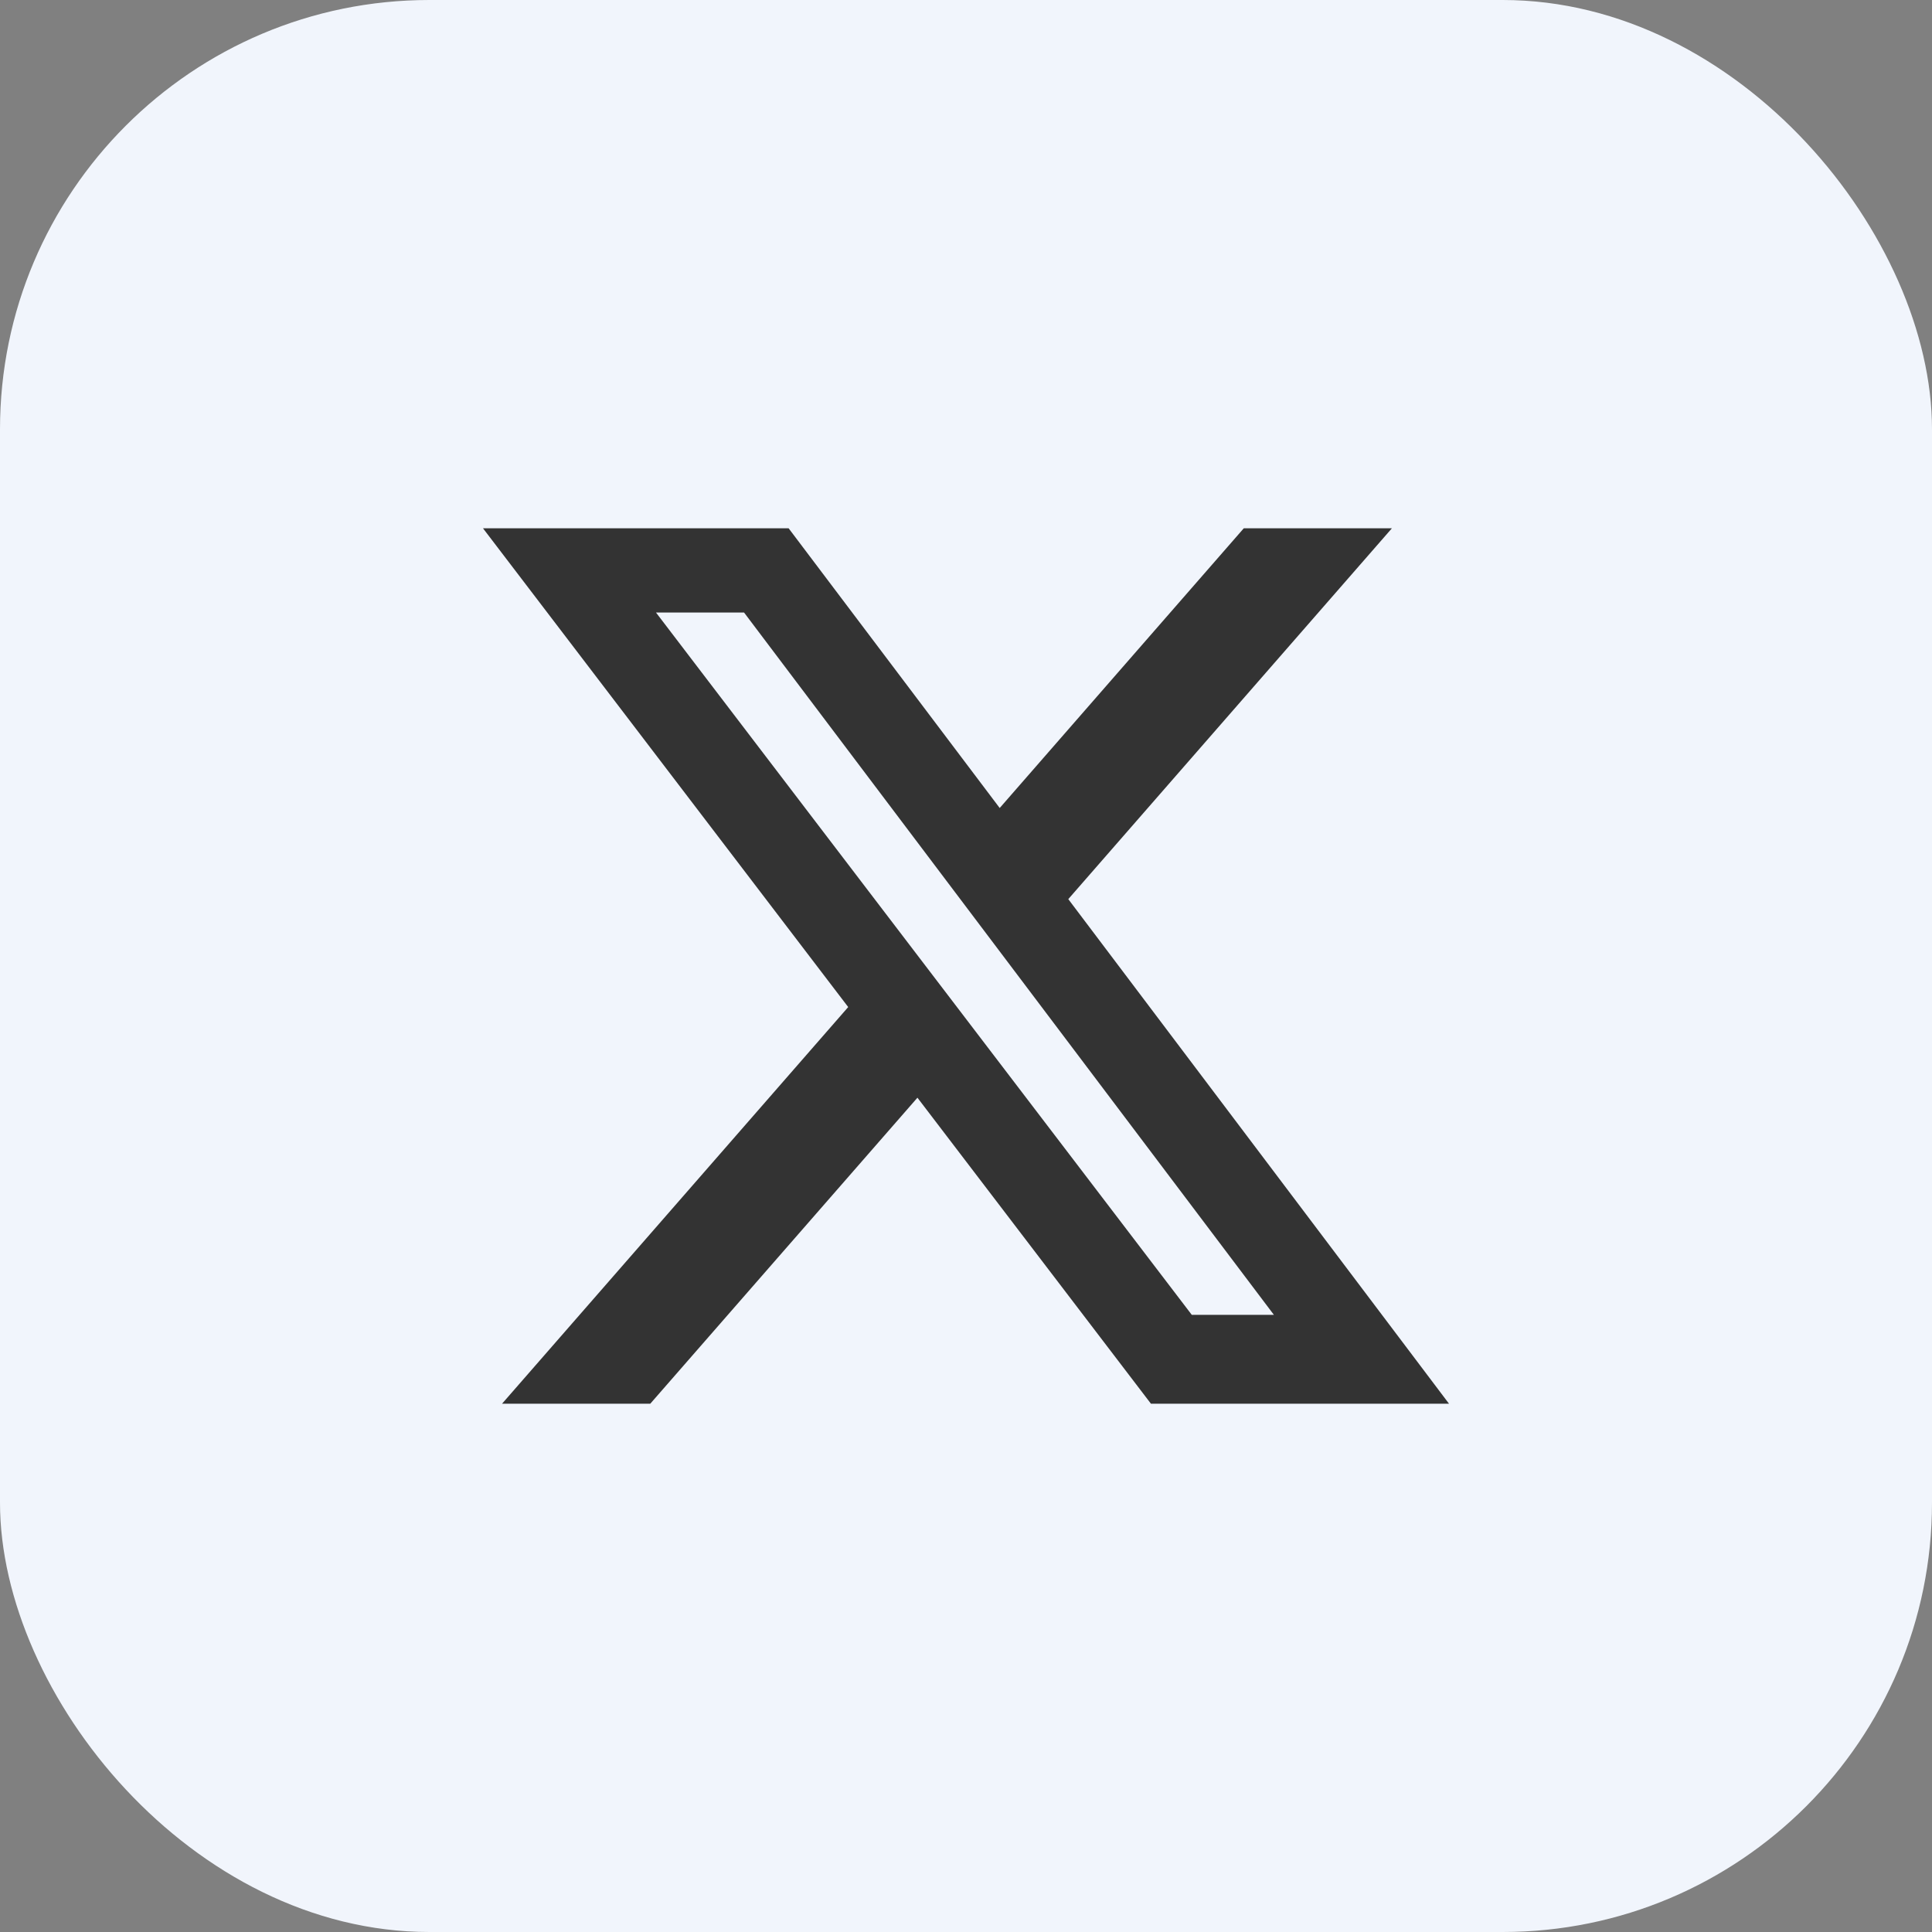 <svg width="36" height="36" viewBox="0 0 36 36" fill="none" xmlns="http://www.w3.org/2000/svg">
<rect x="0" y="0" width="36" height="36" fill="#808080" stroke="none"/>
<rect width="36" height="36" rx="8" fill="#F1F5FC"/>
<path d="M23.176 9.844H25.936L19.906 16.754L27 26.156H21.446L17.095 20.454L12.117 26.156H9.355L15.805 18.765L9 9.844H14.695L18.628 15.056L23.176 9.844ZM22.207 24.5H23.737L13.864 11.413H12.223L22.207 24.5Z" fill="#333333"/>
</svg>
